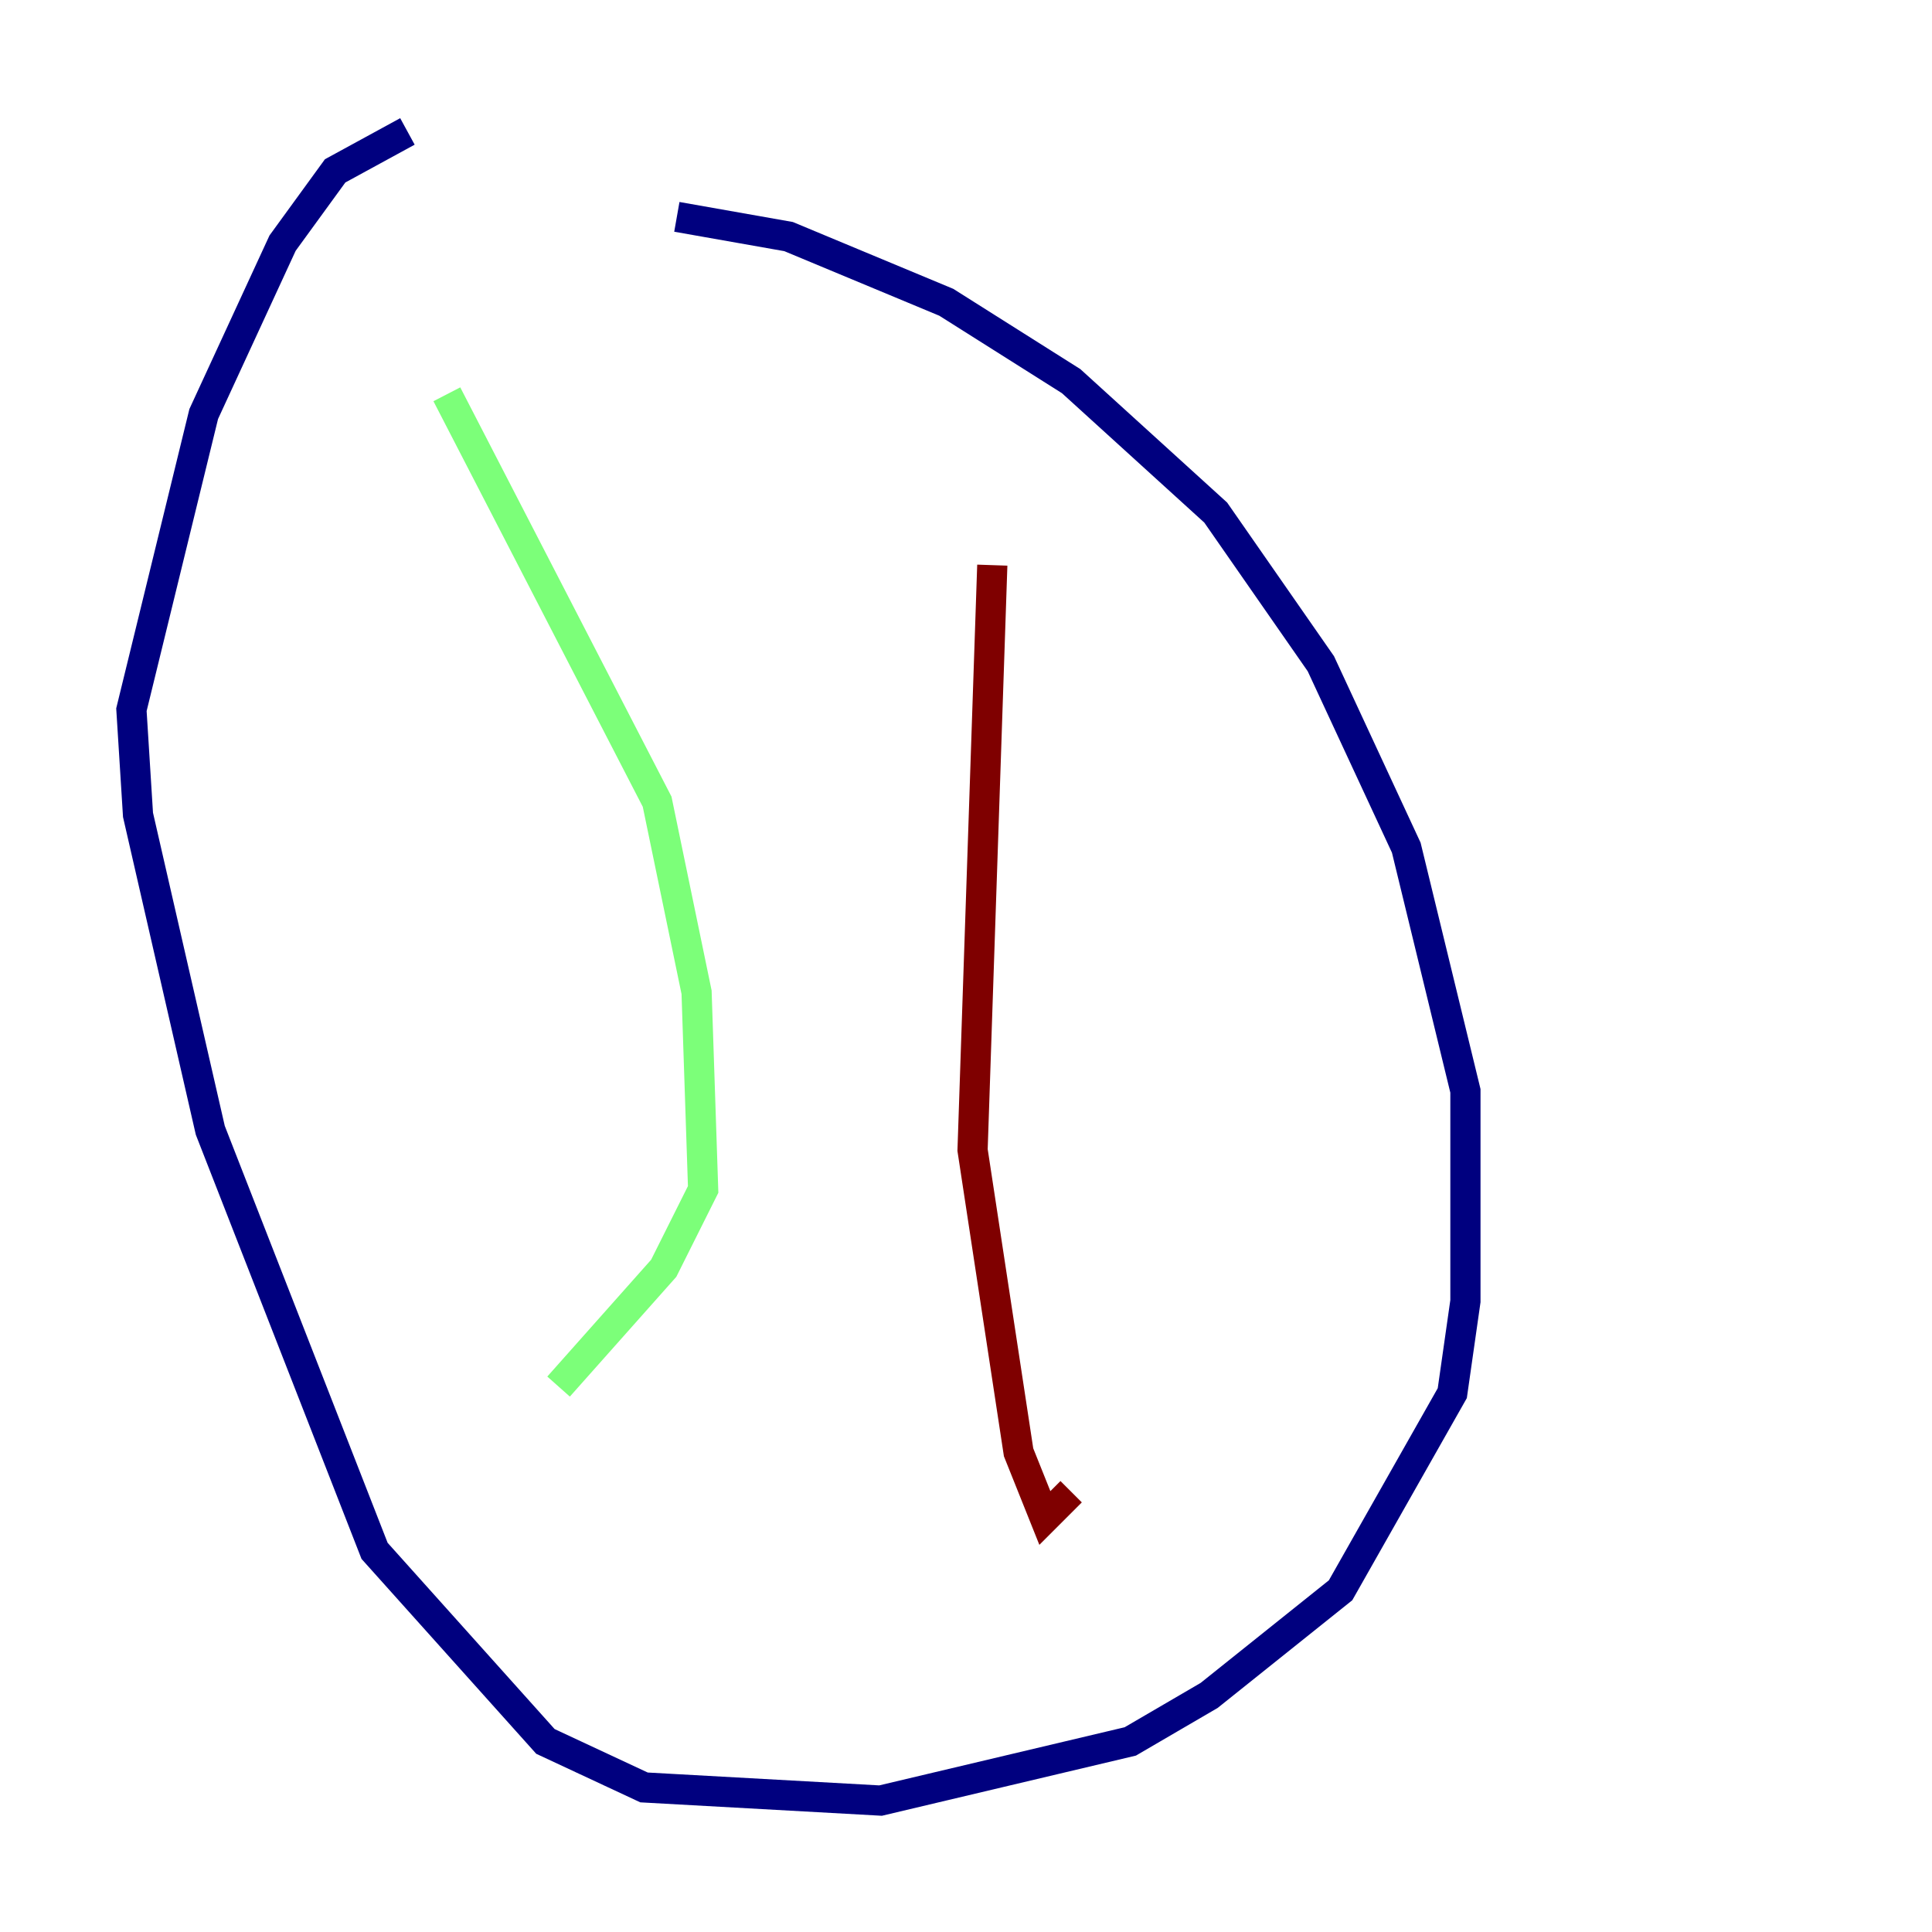 <?xml version="1.0" encoding="utf-8" ?>
<svg baseProfile="tiny" height="128" version="1.2" viewBox="0,0,128,128" width="128" xmlns="http://www.w3.org/2000/svg" xmlns:ev="http://www.w3.org/2001/xml-events" xmlns:xlink="http://www.w3.org/1999/xlink"><defs /><polyline fill="none" points="26.993,8.707 22.204,11.32 18.721,16.109 13.497,27.429 8.707,47.02 9.143,53.986 13.932,74.884 24.816,102.748 36.136,115.374 42.667,118.422 58.34,119.293 74.884,115.374 80.109,112.326 88.816,105.361 96.218,92.299 97.088,86.204 97.088,72.272 93.17,56.163 87.51,43.973 80.544,33.959 70.966,25.252 62.694,20.027 52.245,15.674 44.843,14.367" stroke="#00007f" stroke-width="2" /><polyline fill="none" points="29.605,26.122 43.537,53.116 46.15,65.742 46.585,78.803 43.973,84.027 37.007,91.864" stroke="#7cff79" stroke-width="2" /><polyline fill="none" points="65.742,37.442 64.435,76.191 67.483,96.218 69.225,100.571 70.966,98.83" stroke="#7f0000" stroke-width="2" /></svg>